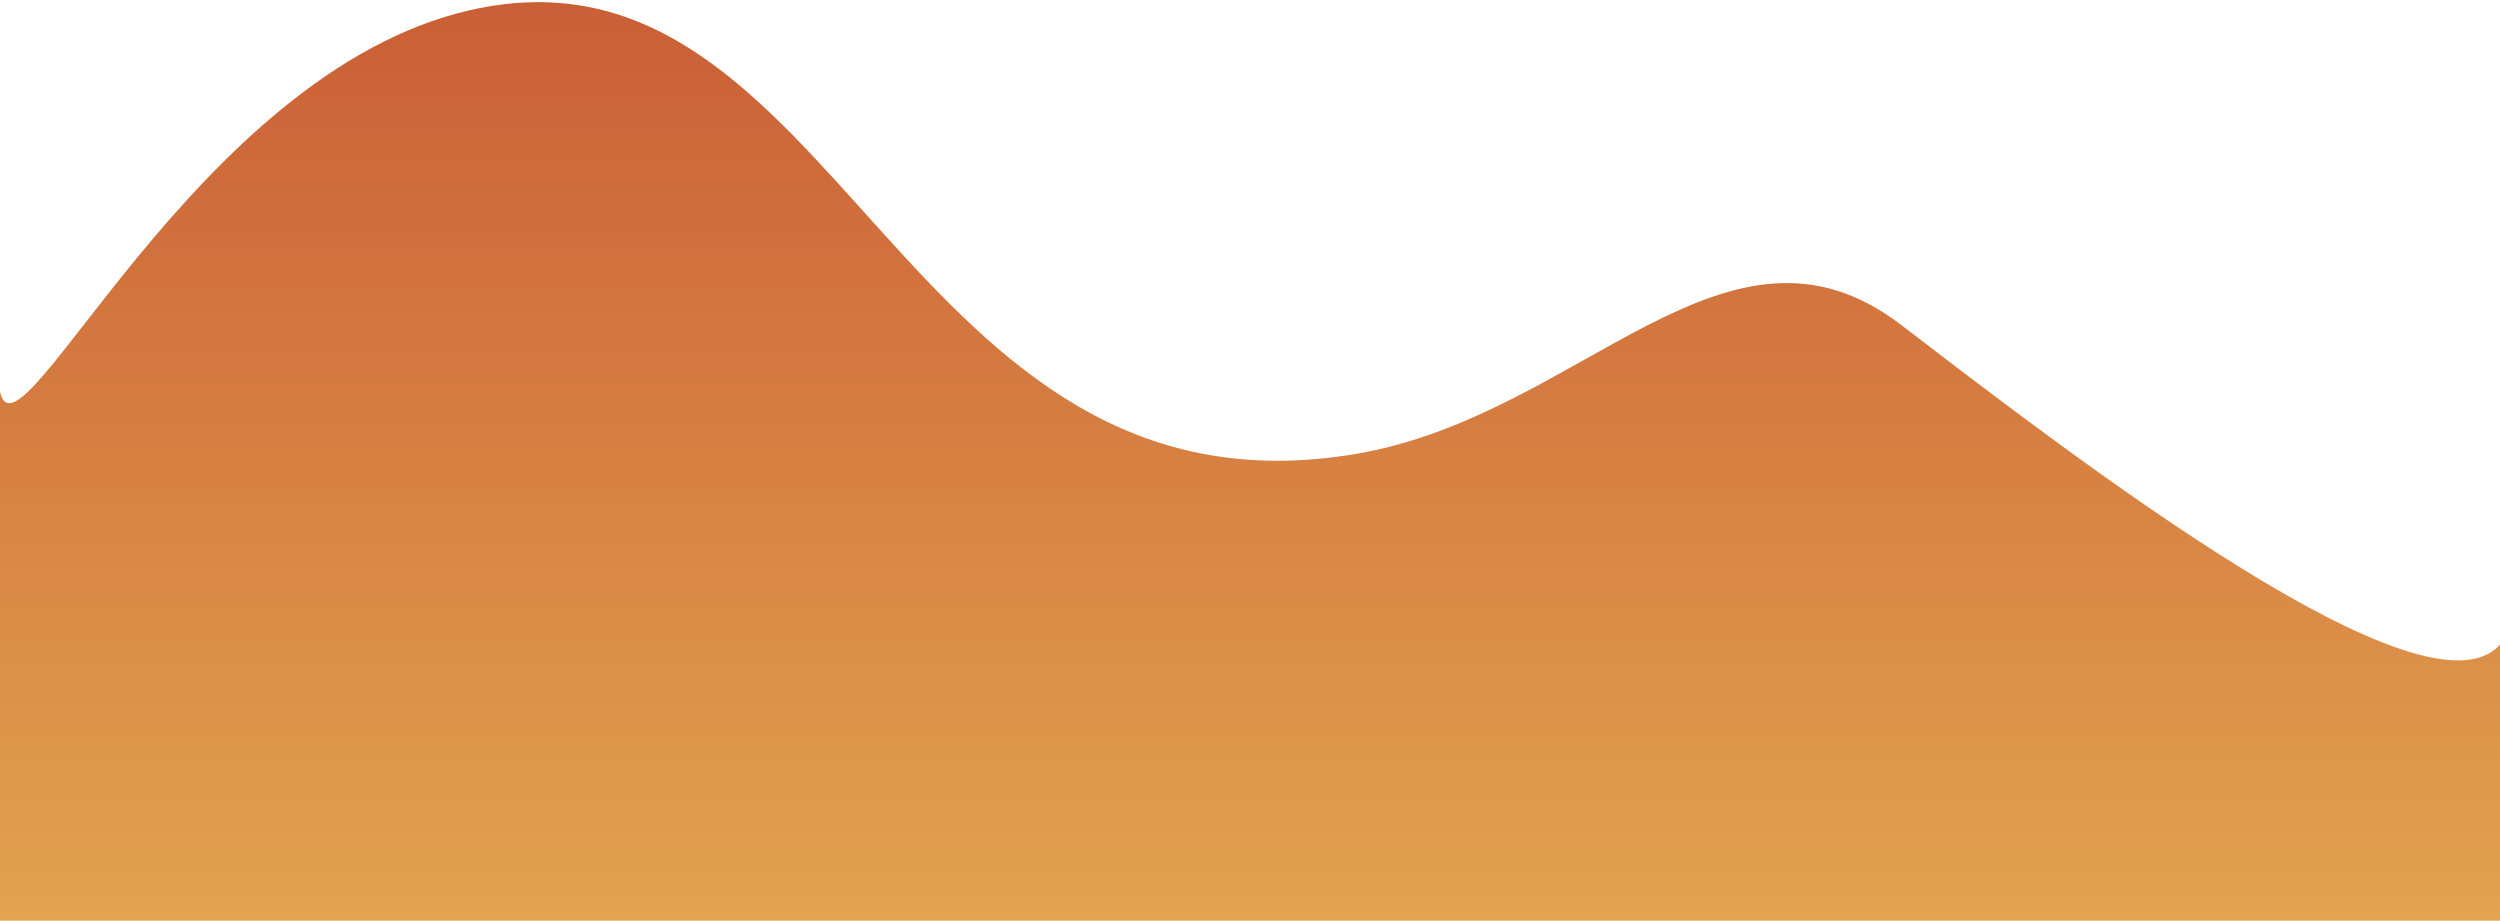 <svg width="372" height="137" viewBox="0 0 372 137" fill="none" xmlns="http://www.w3.org/2000/svg">
<path d="M283.298 48.658C309.879 69.029 361.106 108.29 372 95.904V183H0V58.294C2.745 70.755 28.961 10.791 70 1.5C124.807 -10.908 133.861 79.262 202 67.5C235.5 61.718 257.012 28.512 282.957 48.397L283.298 48.658Z" fill="url(#paint0_linear_7_20)"/>
<defs>
<linearGradient id="paint0_linear_7_20" x1="186" y1="-18" x2="186" y2="183" gradientUnits="userSpaceOnUse">
<stop stop-color="#C75533"/>
<stop offset="1" stop-color="#EBBA57"/>
</linearGradient>
</defs>
</svg>
